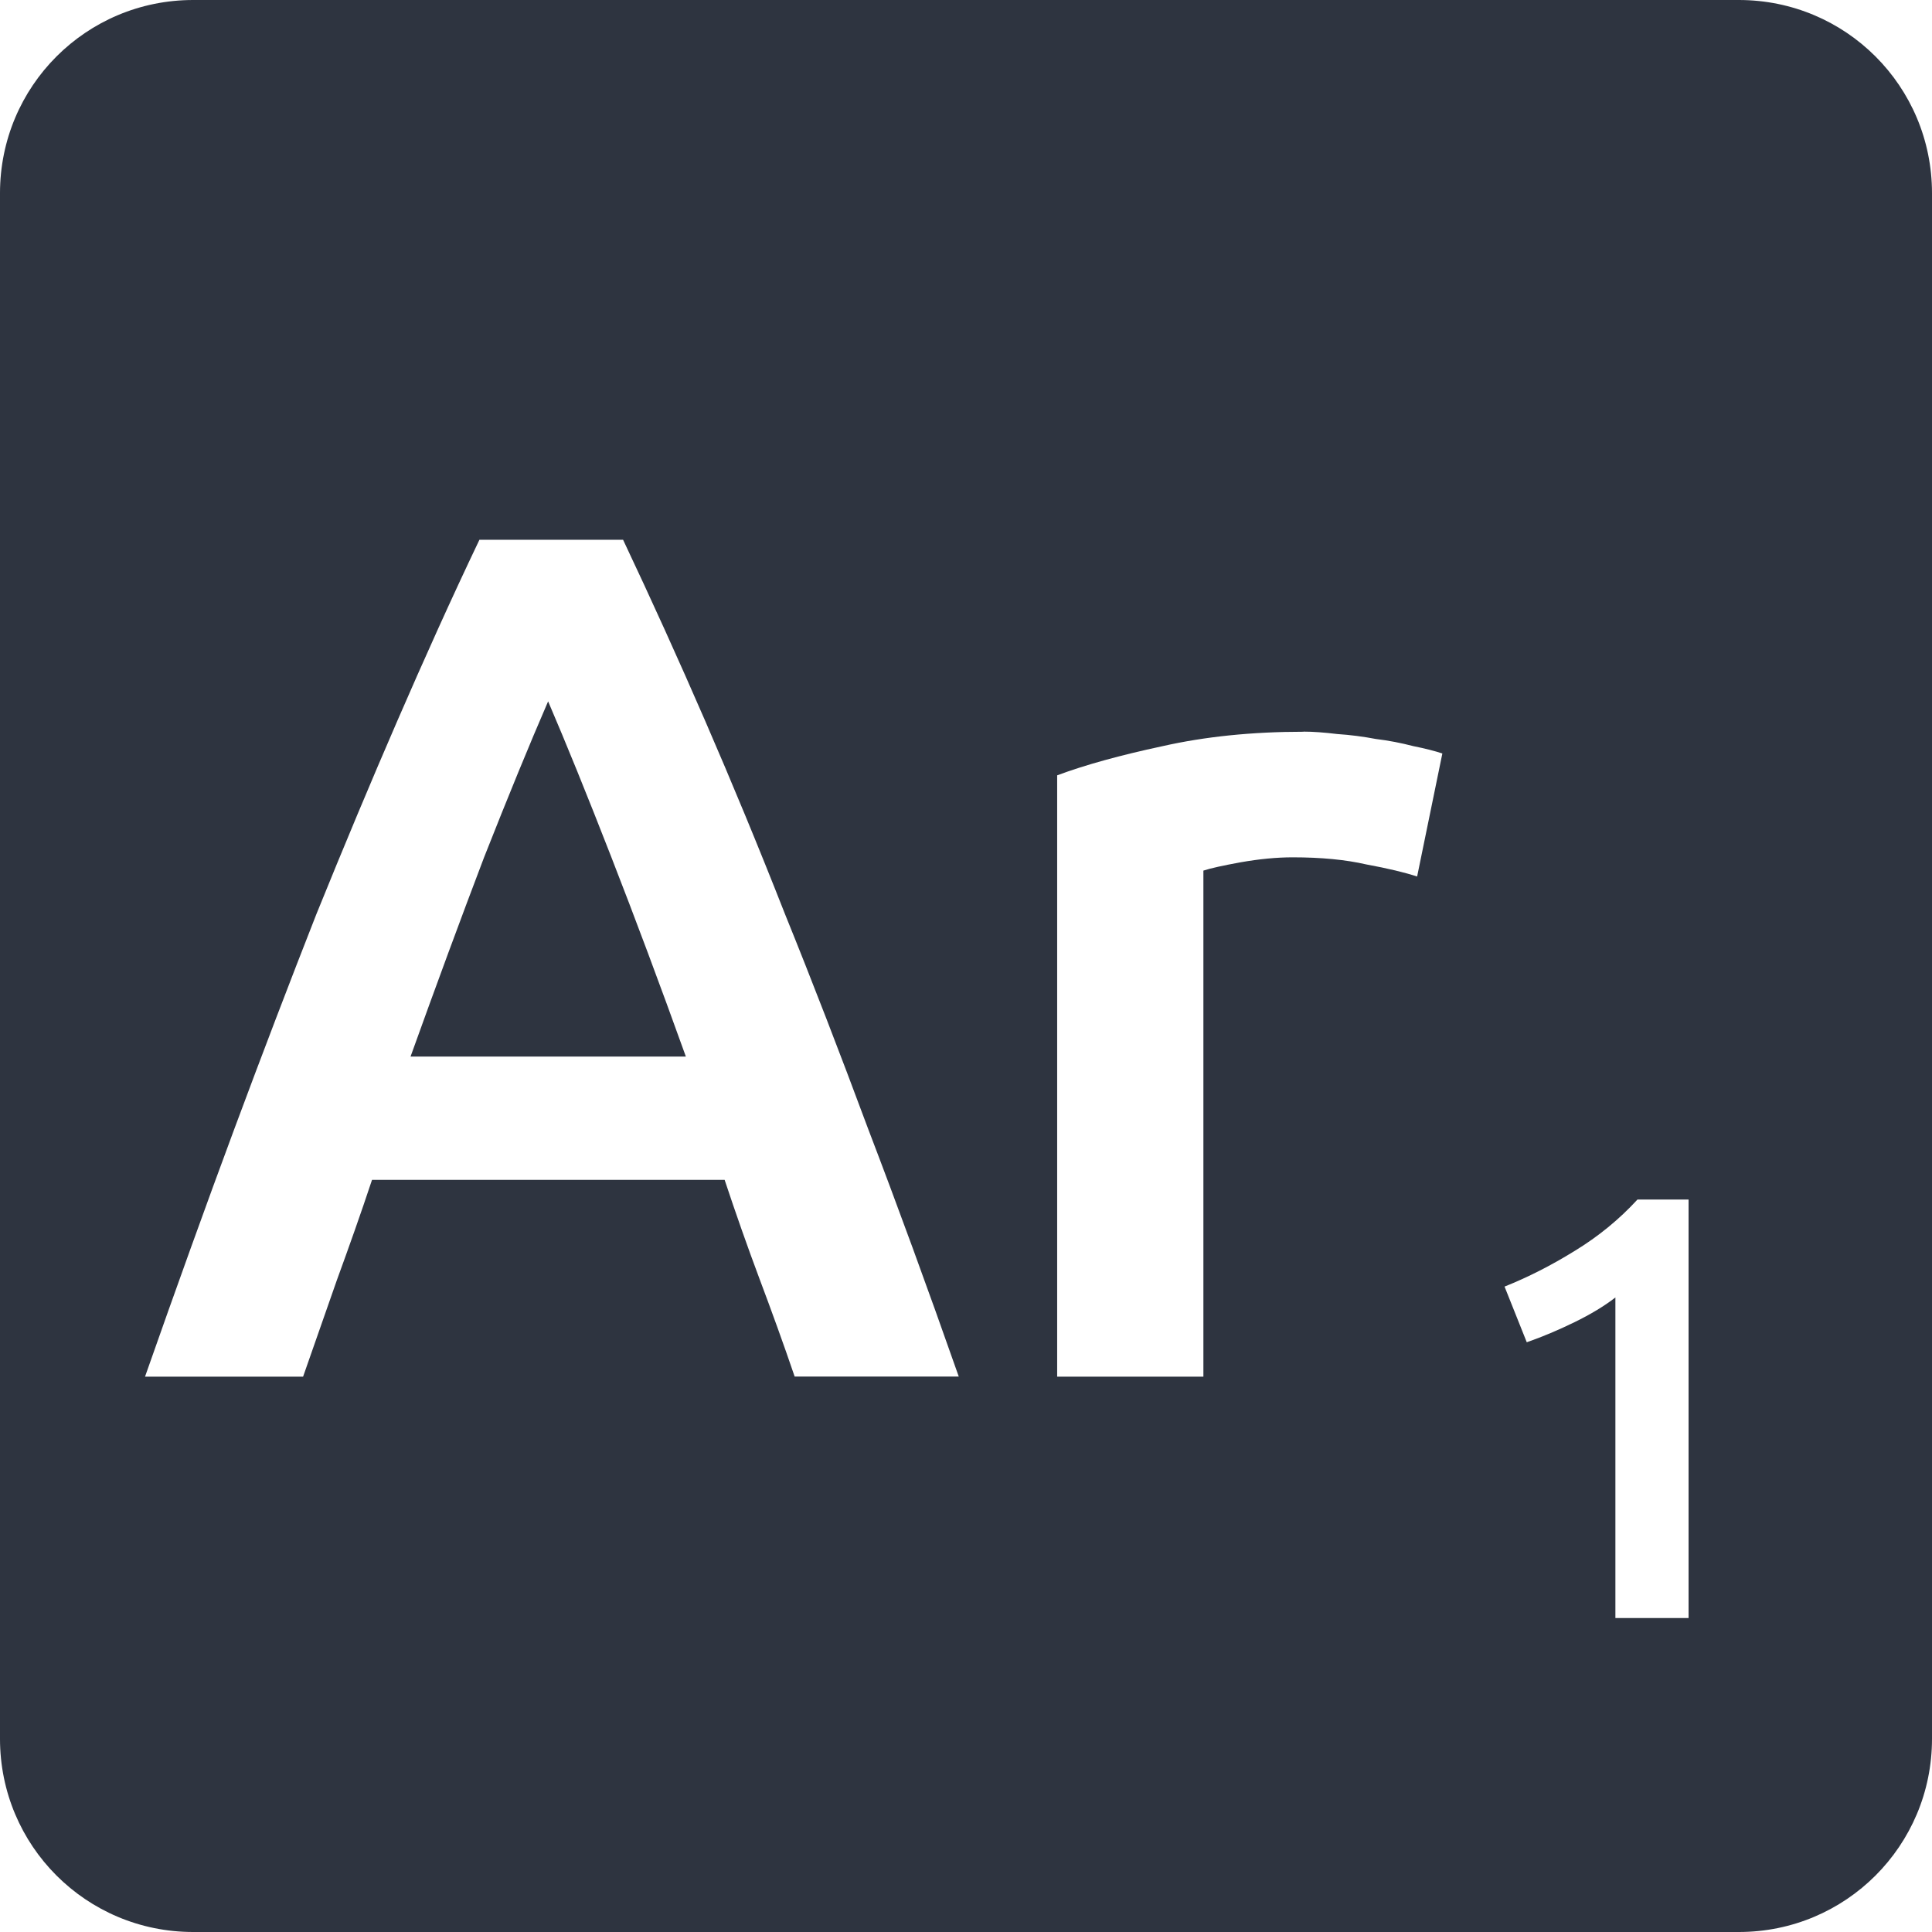 <svg viewBox="0 0 16 16" xmlns="http://www.w3.org/2000/svg">
 <path d="m1.6 0c-0.886 0-1.6 0.714-1.6 1.6v12.8c0 0.886 0.714 1.6 1.6 1.6h12.8c0.886 0 1.6-0.714 1.6-1.6v-12.8c0-0.886-0.714-1.6-1.6-1.6h-12.8zm2.369 4.47h1.191c0.233 0.493 0.46 0.993 0.68 1.5s0.441 1.04 0.661 1.6c0.227 0.56 0.456 1.153 0.689 1.78 0.24 0.627 0.49 1.31 0.75 2.05h-1.359c-0.093-0.273-0.191-0.543-0.291-0.809-0.1-0.267-0.196-0.54-0.289-0.82h-2.92c-0.093 0.28-0.191 0.556-0.291 0.83l-0.28 0.8h-1.309c0.26-0.74 0.506-1.423 0.739-2.05s0.46-1.22 0.68-1.78c0.227-0.56 0.45-1.093 0.67-1.6s0.446-1.01 0.68-1.5zm0.57 1.339c-0.153 0.353-0.33 0.784-0.53 1.291-0.193 0.507-0.396 1.057-0.609 1.65h2.28c-0.213-0.593-0.42-1.146-0.62-1.659s-0.374-0.941-0.52-1.281zm6.256 0.25c0.08 0 0.173 7e-3 0.28 0.02 0.107 7e-3 0.214 0.021 0.32 0.041 0.107 0.013 0.209 0.033 0.309 0.059 0.1 0.02 0.181 0.041 0.241 0.061l-0.209 1.019c-0.1-0.033-0.24-0.067-0.42-0.1-0.173-0.04-0.378-0.059-0.611-0.059-0.133 0-0.276 0.014-0.43 0.041-0.147 0.027-0.249 0.049-0.309 0.069v4.191h-1.211v-4.98c0.233-0.087 0.524-0.167 0.87-0.241 0.353-0.08 0.744-0.12 1.17-0.12zm2.764 3.875h0.425v3.466h-0.606v-2.655c-0.09 0.07-0.202 0.138-0.339 0.205s-0.269 0.122-0.395 0.166l-0.184-0.461c0.193-0.077 0.386-0.175 0.58-0.295 0.197-0.12 0.37-0.262 0.52-0.425z" fill="#2e3440"/>
</svg>
